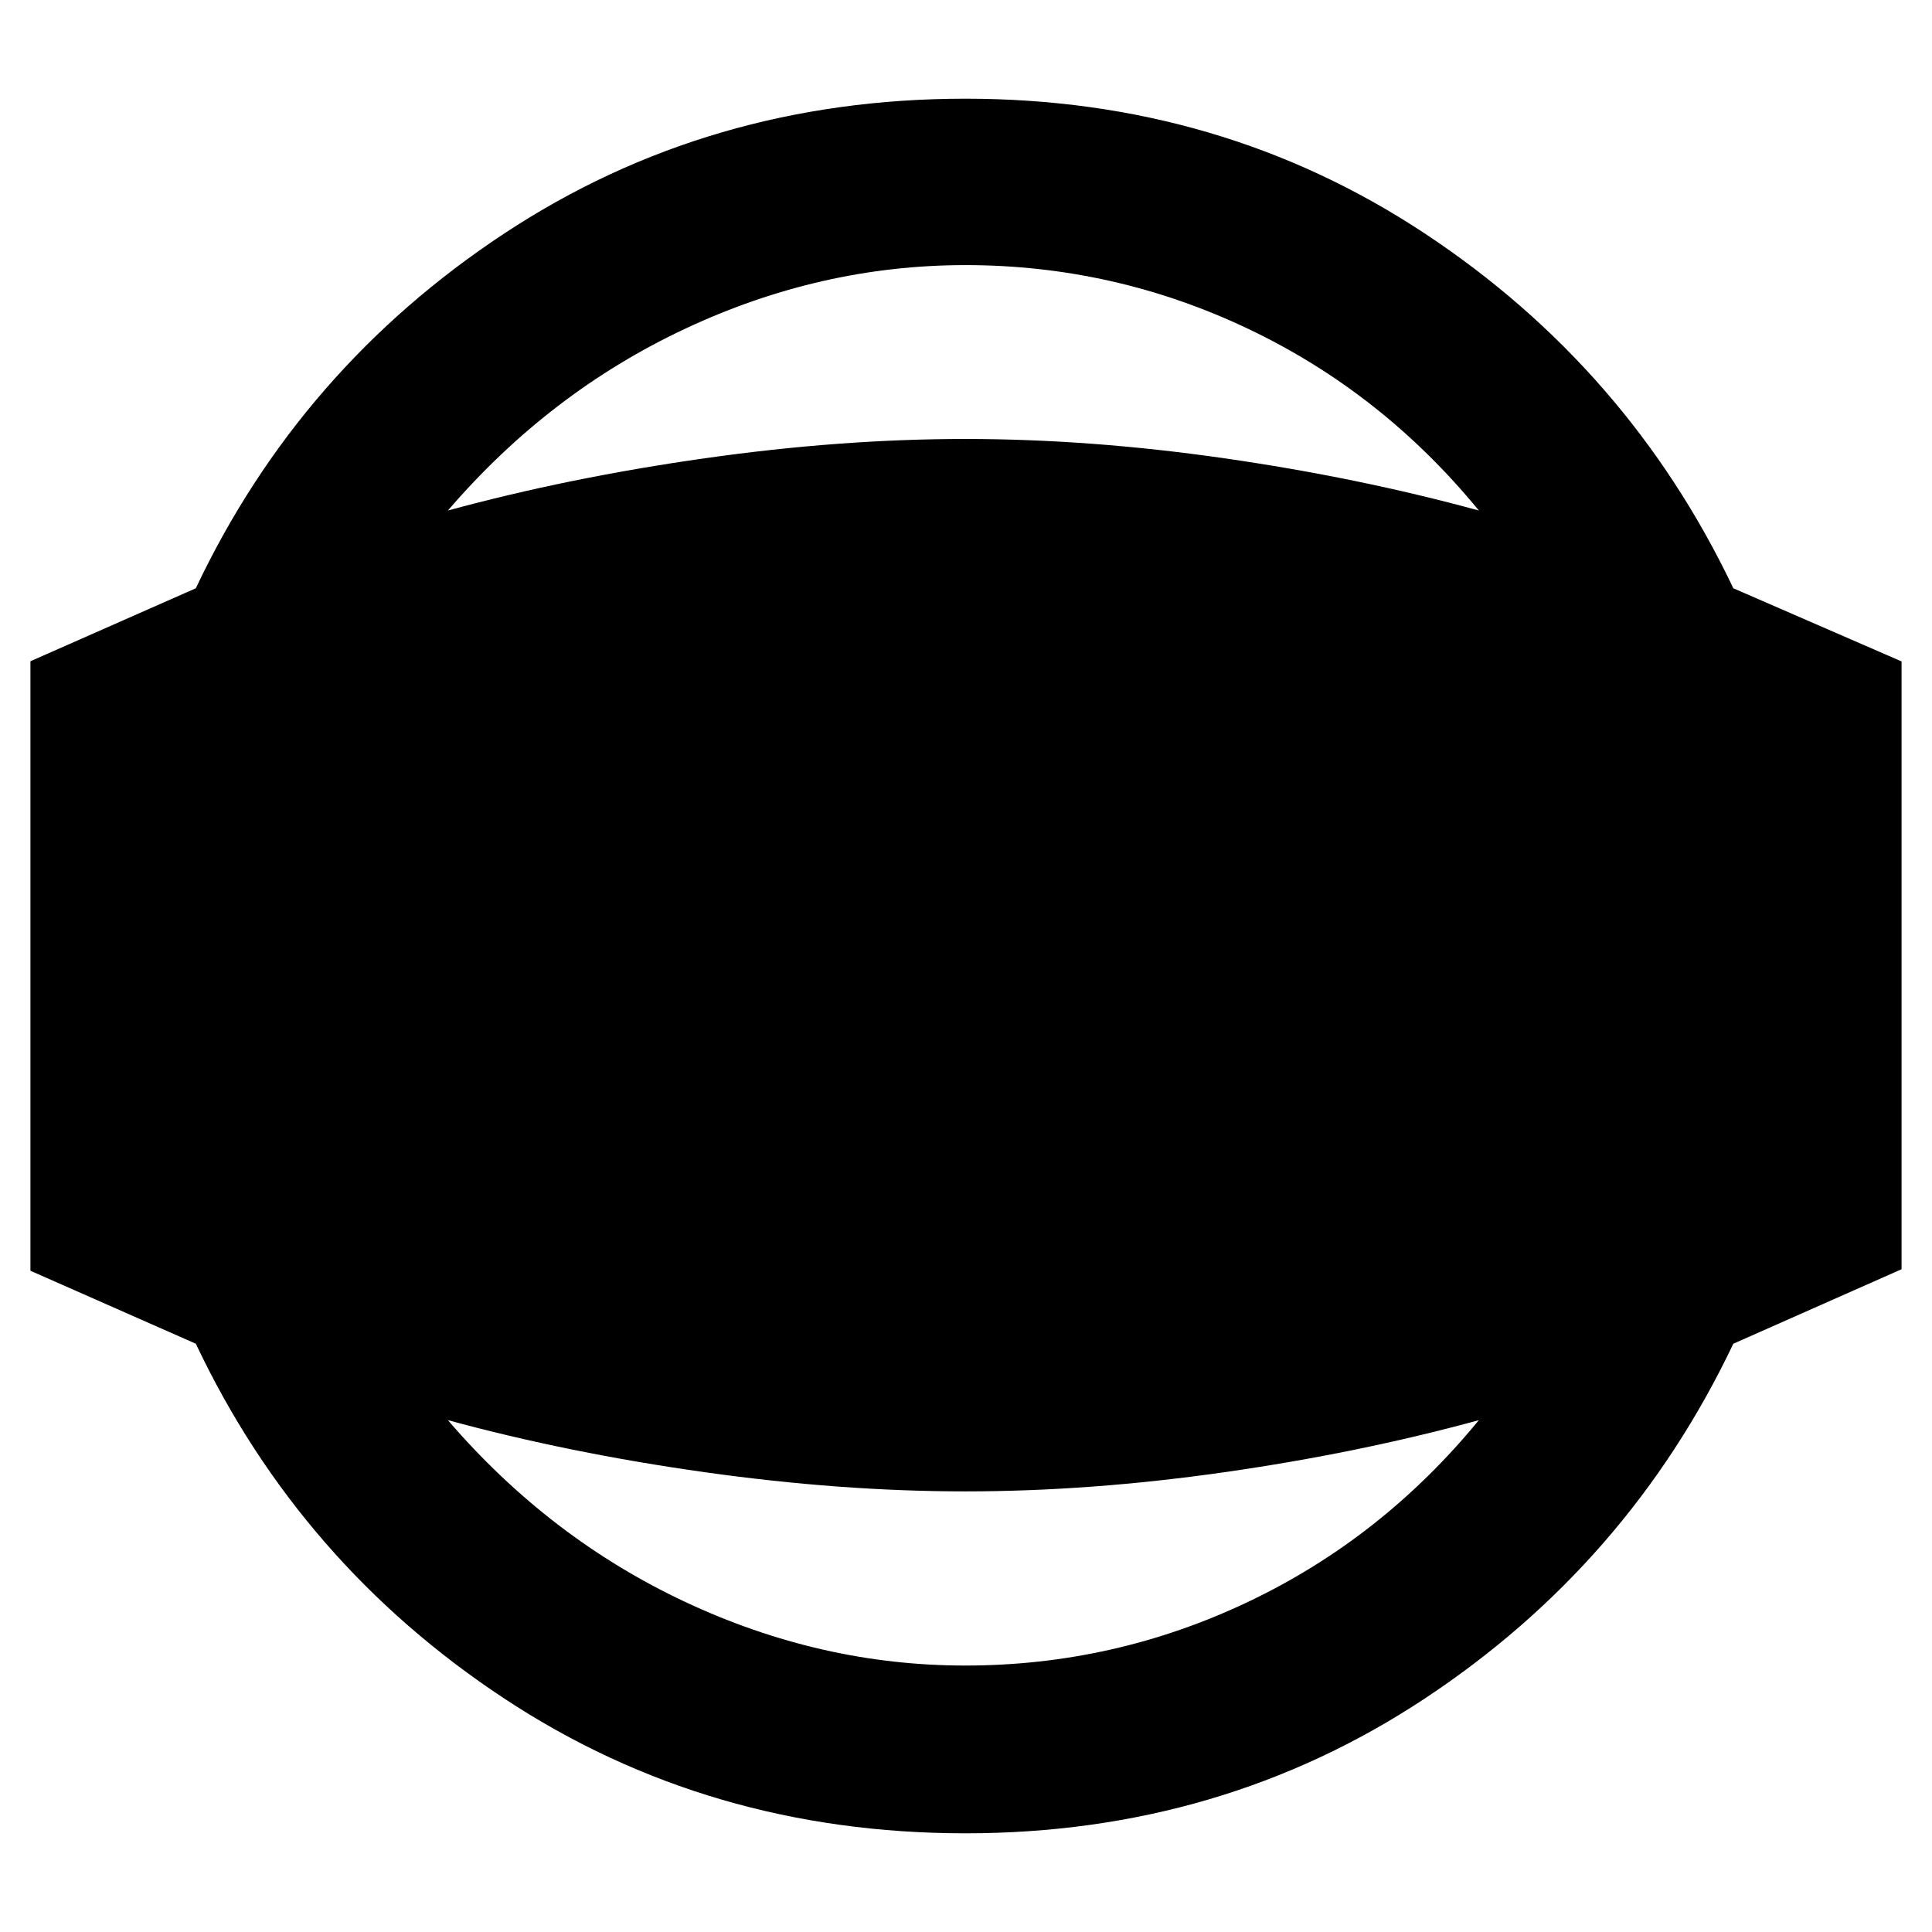 <svg xmlns="http://www.w3.org/2000/svg" height="40" viewBox="0 -960 960 960" width="40"><path d="M479.72-49.04q-127.67 0-229.18-66.99T97.3-292.31l-82.18-36.26v-302.86l82.18-36.26q51.73-109.29 153.24-176.28 101.51-66.99 229.18-66.99 127.01 0 228.29 67 101.29 67.01 153.27 176.27l83.6 36.35v302.01l-83.6 37.02Q809.3-183.05 708.01-116.04q-101.28 67-228.29 67Zm-.15-83.36q74.03 0 140.63-31.66t114.63-90.27q-59.92 16.37-126.55 25.88-66.63 9.51-128.59 9.51-61.72 0-129.35-9.51-67.62-9.51-127.78-25.88 50.4 58.64 117.85 90.29 67.46 31.64 139.16 31.64Zm.12-695.87q-71.91 0-139.32 31.65-67.41 31.64-117.81 90.29 60.16-16.38 127.74-25.97 67.59-9.58 129.27-9.58 62 0 128.67 9.58 66.67 9.59 126.59 25.97-48.03-58.62-114.63-90.28-66.6-31.66-140.51-31.66Z"/></svg>